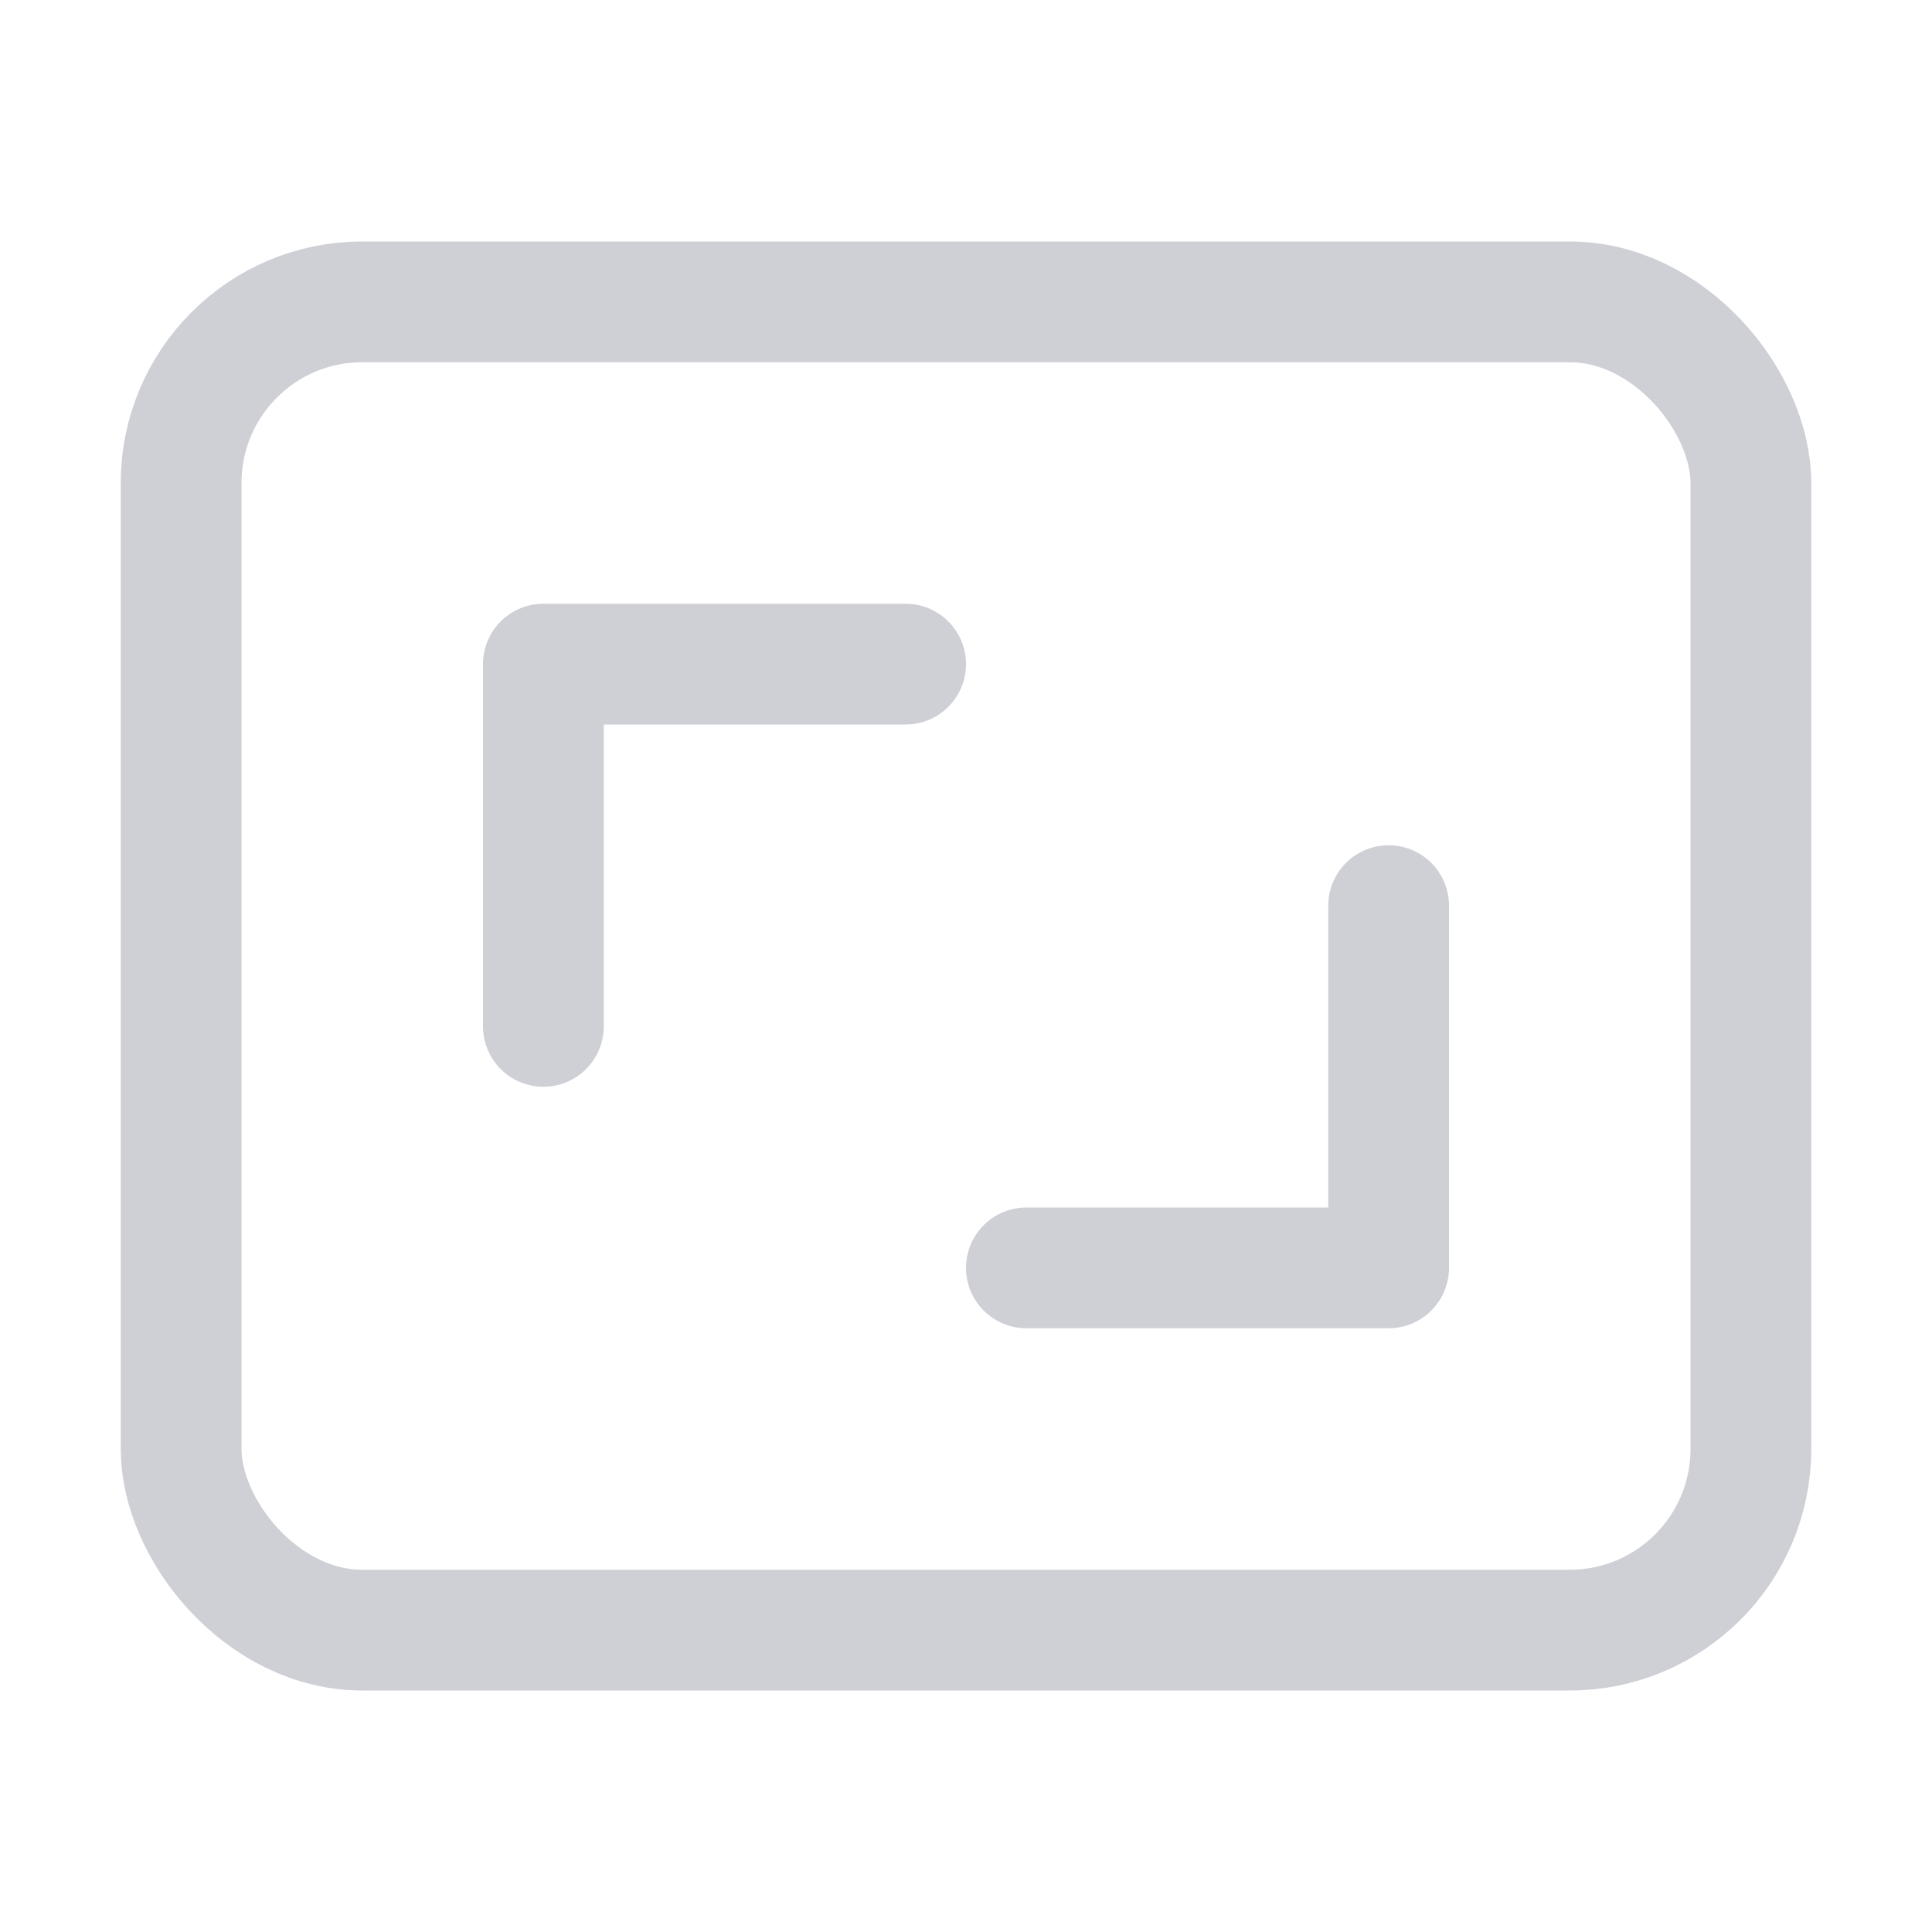 <!-- Copyright 2000-2022 JetBrains s.r.o. and contributors. Use of this source code is governed by the Apache 2.0 license. -->
<svg xmlns="http://www.w3.org/2000/svg" width="16" height="16" viewBox="0 0 16 16" fill="none" stroke="#CED0D6">
<rect x="1.5" y="2.5" width="13" height="11" rx="1.5"/>
<path d="M4.5 8.5v-3h3M8.5 10.5h3v-3" stroke-linecap="round" stroke-linejoin="round"/>
</svg>
